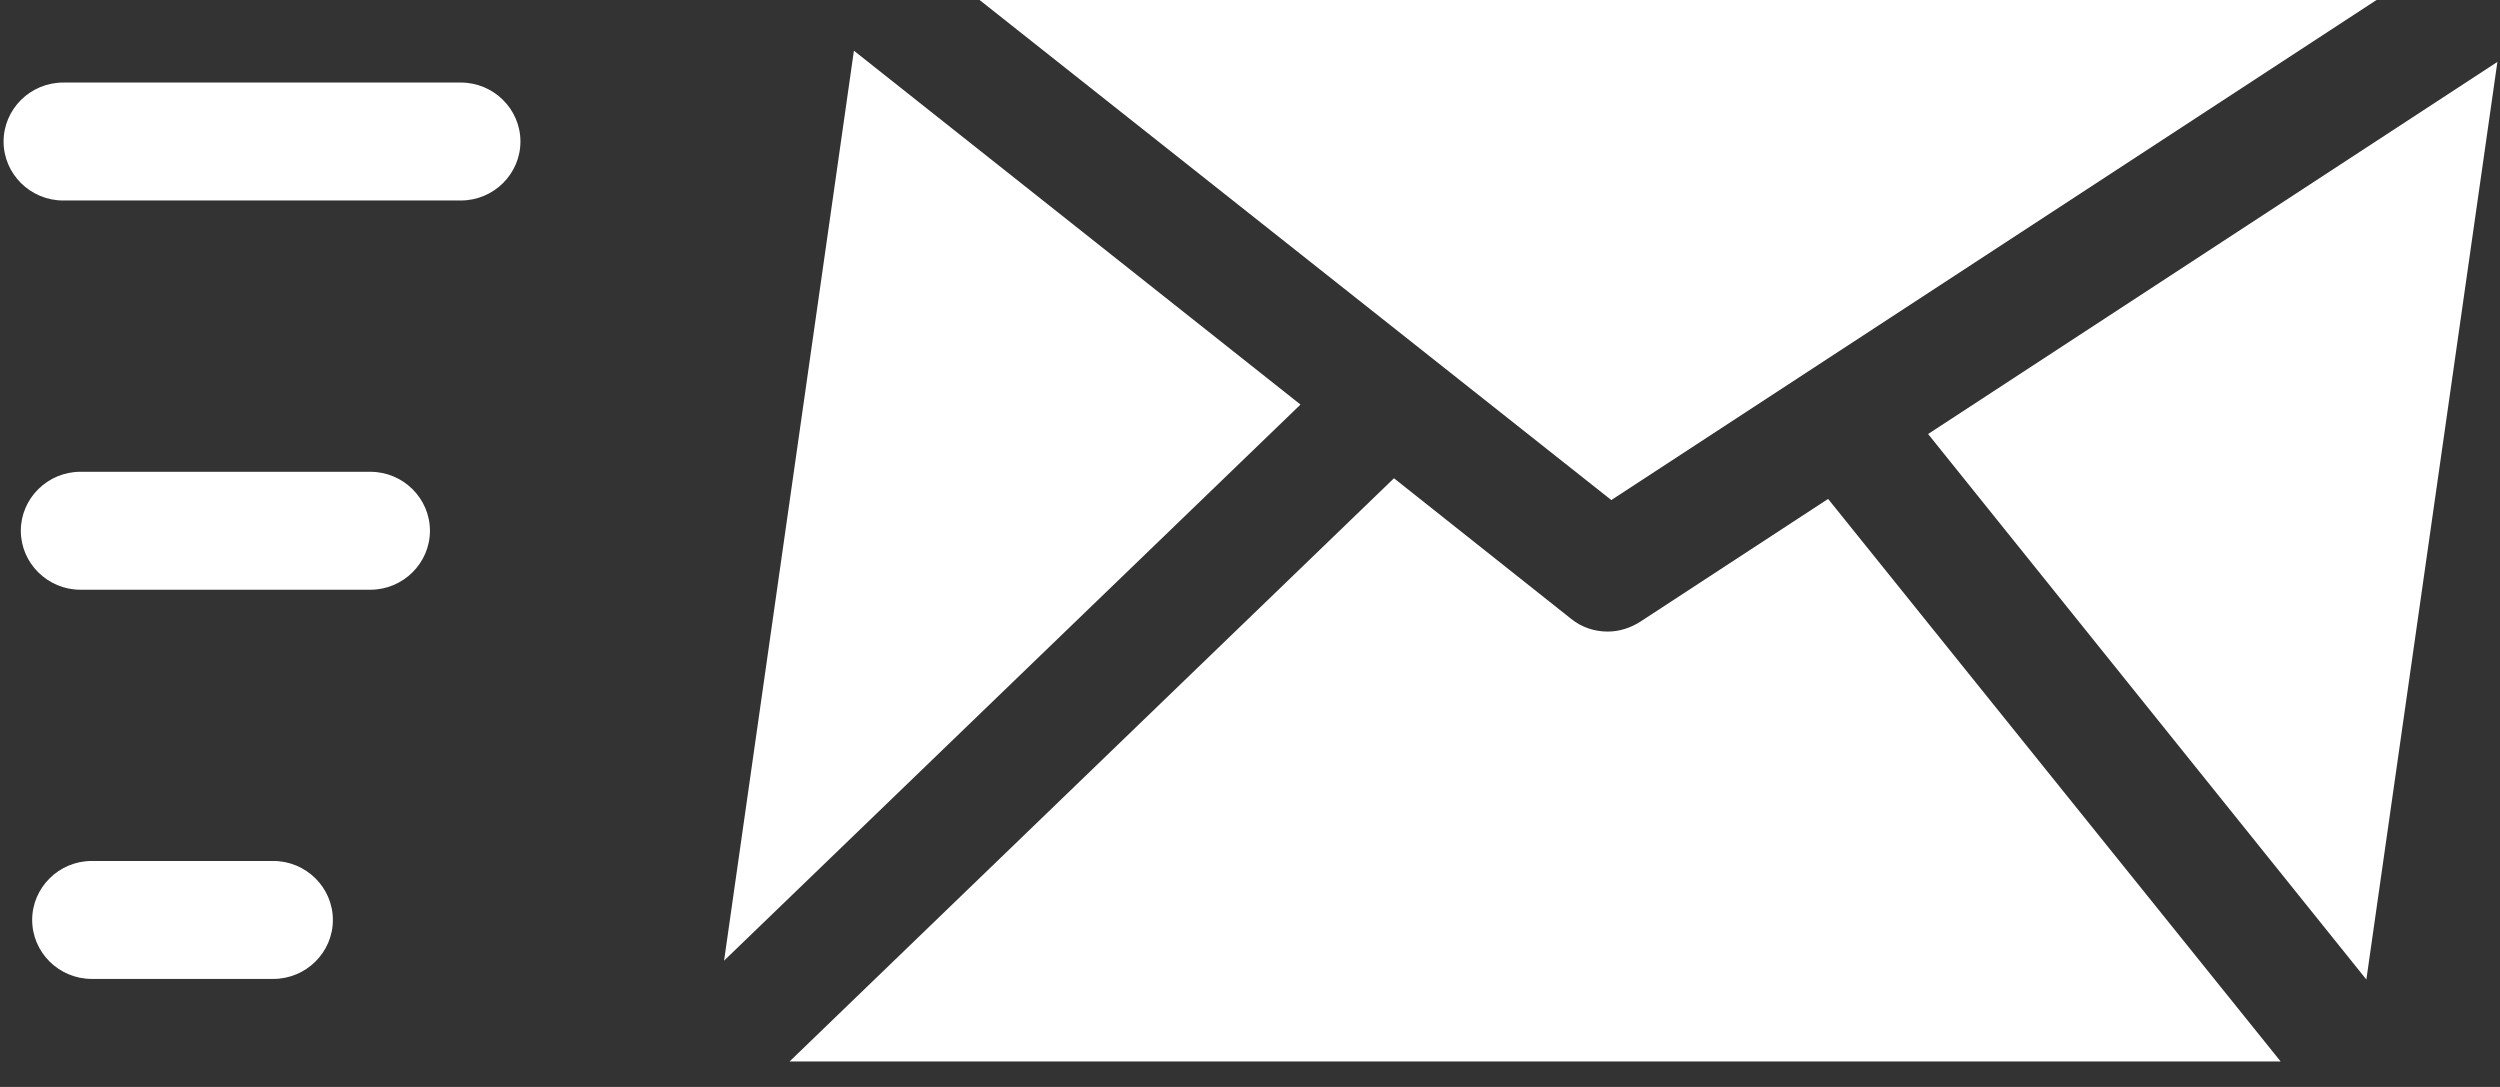 <?xml version="1.0" encoding="UTF-8"?>
<svg width="46px" height="20px" viewBox="0 0 46 20" version="1.1" xmlns="http://www.w3.org/2000/svg" xmlns:xlink="http://www.w3.org/1999/xlink">
    <rect x="0" y="0" width="46" height="20" fill="#333333" stroke="none"/>
    <!-- Generator: Sketch 60.1 (88133) - https://sketch.com -->
    <title>icon-newsletter</title>
    <desc>Created with Sketch.</desc>
    <g id="UX-Updates-v2" stroke="none" stroke-width="1" fill="none" fill-rule="evenodd">
        <g id="Donate-v1b" transform="translate(-281, -538)" fill="#FFFFFF">
            <g id="icon-newsletter" transform="translate(281, 538)">
                <g id="noun_Mail_1985235">
                    <polygon id="Path" fill-rule="nonzero" points="29.648 9.201 43.728 0 18.024 0"></polygon>
                    <polygon id="Path" fill-rule="nonzero" points="13.323 17.676 23.929 7.444 15.712 0.933"></polygon>
                    <polygon id="Path" fill-rule="nonzero" points="45.952 1.139 35.477 7.986 43.541 18.023"></polygon>
                    <path d="M33.637,9.18 L30.185,11.437 C29.999,11.556 29.791,11.621 29.583,11.621 C29.342,11.621 29.101,11.545 28.903,11.382 L25.649,8.8 L14.528,19.531 L41.964,19.531 L33.637,9.18 Z" id="Path" fill-rule="nonzero"></path>
                    <path d="M1.687,15.842 C1.085,15.842 0.592,16.33 0.592,16.927 C0.592,17.524 1.085,18.012 1.687,18.012 L5.029,18.012 C5.632,18.012 6.125,17.524 6.125,16.927 C6.125,16.33 5.632,15.842 5.029,15.842 L1.687,15.842 Z" id="Path" fill-rule="nonzero"></path>
                    <path d="M7.911,9.766 C7.911,9.169 7.418,8.681 6.815,8.681 L1.479,8.681 C0.877,8.681 0.383,9.169 0.383,9.766 C0.383,10.362 0.877,10.851 1.479,10.851 L6.815,10.851 C7.418,10.851 7.911,10.362 7.911,9.766 Z" id="Path" fill-rule="nonzero"></path>
                    <path d="M1.161,3.689 L8.48,3.689 C9.083,3.689 9.576,3.201 9.576,2.604 C9.576,2.007 9.083,1.519 8.48,1.519 L1.161,1.519 C0.559,1.519 0.066,2.007 0.066,2.604 C0.066,3.201 0.559,3.689 1.161,3.689 Z" id="Path" fill-rule="nonzero"></path>
                </g>
            </g>
        </g>
    </g>
</svg>